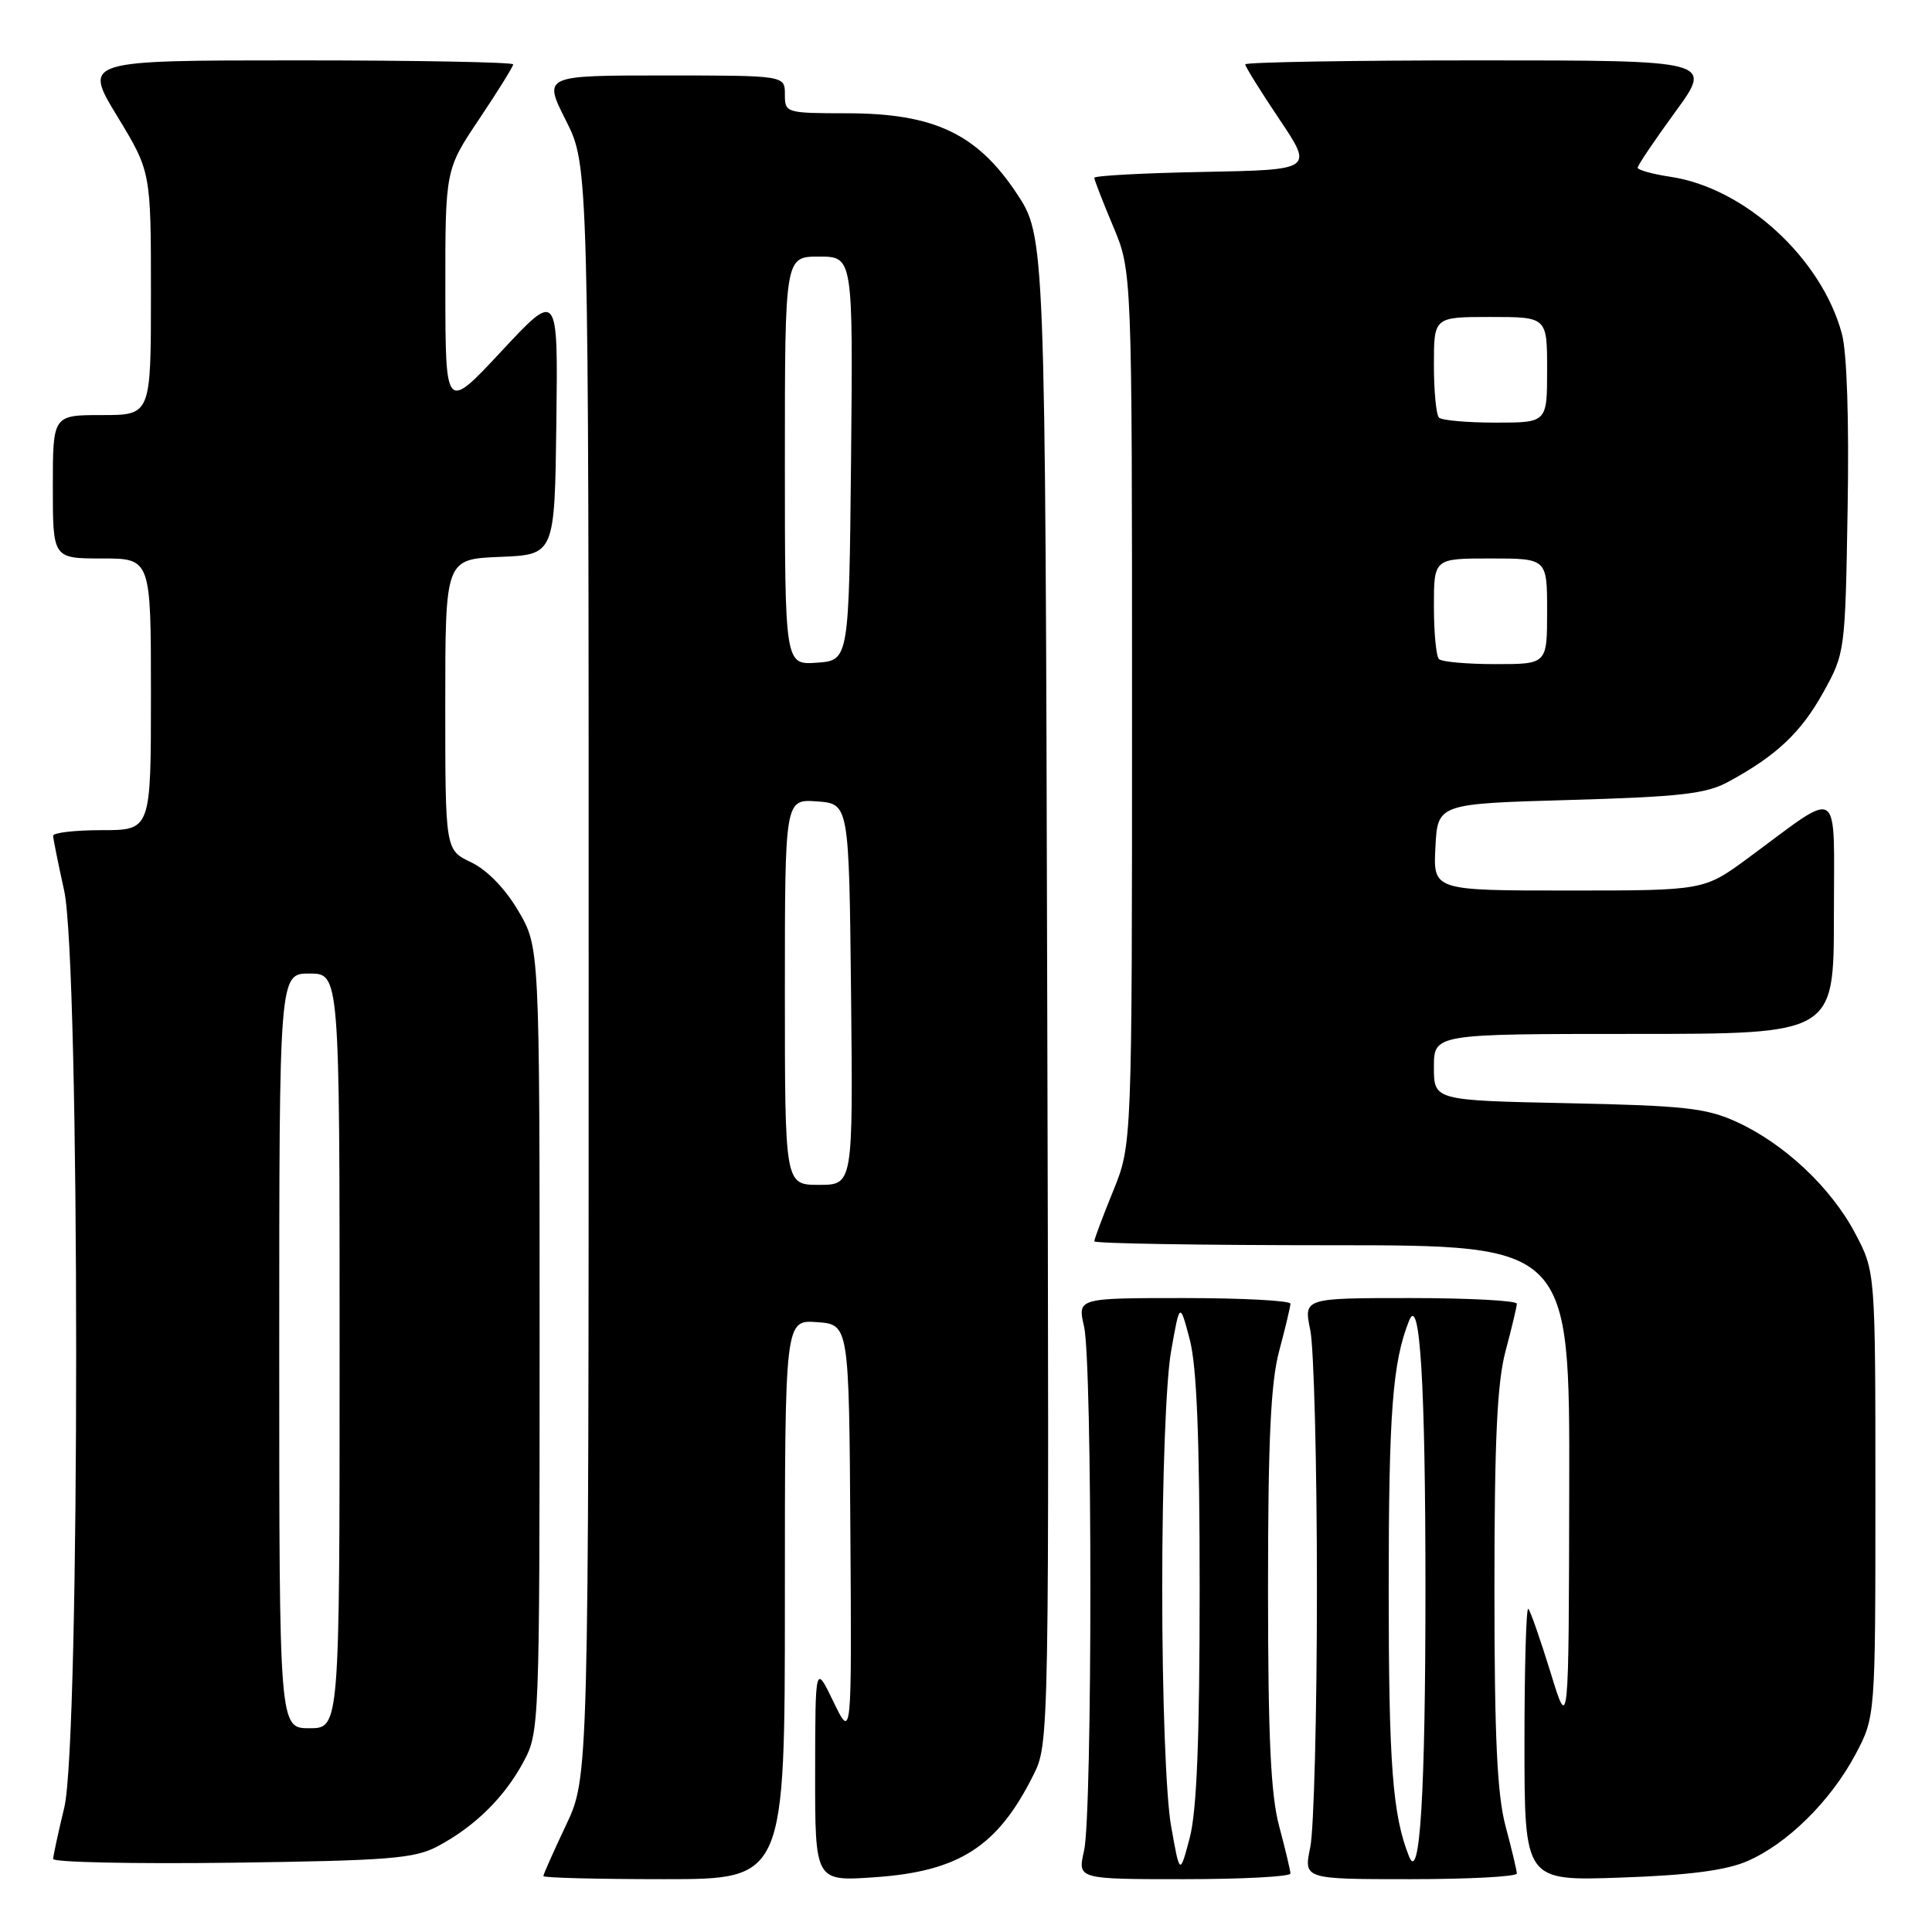 <?xml version="1.0" encoding="UTF-8" standalone="no"?>
<!DOCTYPE svg PUBLIC "-//W3C//DTD SVG 1.1//EN" "http://www.w3.org/Graphics/SVG/1.1/DTD/svg11.dtd" >
<svg xmlns="http://www.w3.org/2000/svg" xmlns:xlink="http://www.w3.org/1999/xlink" version="1.1" viewBox="0 0 256 256">
 <g >
 <path fill="currentColor"
d=" M 104.00 211.94 C 104.00 174.89 104.00 174.89 108.25 175.19 C 112.50 175.50 112.50 175.50 112.68 203.00 C 112.86 230.50 112.86 230.50 110.44 225.50 C 108.03 220.50 108.03 220.50 108.01 234.89 C 108.00 249.29 108.00 249.29 115.85 248.75 C 127.07 247.98 132.17 244.71 136.90 235.26 C 139.03 231.02 139.03 231.02 138.76 131.17 C 138.50 31.33 138.50 31.33 134.69 25.59 C 129.46 17.72 123.75 15.02 112.25 15.01 C 104.12 15.00 104.00 14.96 104.00 12.50 C 104.00 10.00 104.00 10.00 87.99 10.00 C 71.97 10.00 71.97 10.00 74.99 15.97 C 78.00 21.94 78.00 21.94 78.00 128.72 C 78.00 235.50 78.00 235.50 75.00 241.84 C 73.35 245.33 72.00 248.36 72.00 248.59 C 72.00 248.82 79.20 249.00 88.00 249.00 C 104.00 249.00 104.00 249.00 104.00 211.94 Z  M 170.99 248.25 C 170.98 247.84 170.31 245.03 169.50 242.00 C 168.38 237.82 168.02 230.27 168.02 210.50 C 168.02 190.73 168.38 183.18 169.50 179.00 C 170.31 175.97 170.98 173.16 170.99 172.75 C 170.99 172.34 164.65 172.00 156.89 172.00 C 142.78 172.00 142.78 172.00 143.64 175.75 C 144.76 180.63 144.76 240.37 143.64 245.25 C 142.78 249.00 142.78 249.00 156.89 249.00 C 164.65 249.00 170.99 248.66 170.99 248.25 Z  M 200.99 248.25 C 200.98 247.84 200.31 245.03 199.50 242.00 C 198.38 237.82 198.02 230.27 198.02 210.50 C 198.02 190.73 198.38 183.18 199.50 179.00 C 200.31 175.97 200.98 173.16 200.99 172.75 C 200.99 172.34 194.64 172.00 186.87 172.00 C 172.74 172.00 172.74 172.00 173.62 176.25 C 174.10 178.59 174.50 194.00 174.50 210.50 C 174.50 227.00 174.10 242.41 173.62 244.75 C 172.74 249.00 172.74 249.00 186.87 249.00 C 194.64 249.00 200.99 248.66 200.99 248.25 Z  M 231.50 246.62 C 236.79 244.35 242.55 238.67 245.84 232.50 C 248.50 227.50 248.50 227.50 248.50 198.00 C 248.50 168.50 248.50 168.50 245.83 163.44 C 242.63 157.37 236.44 151.55 230.12 148.66 C 226.10 146.82 223.20 146.50 207.75 146.18 C 190.00 145.81 190.00 145.81 190.00 141.40 C 190.00 137.00 190.00 137.00 216.50 137.00 C 243.00 137.00 243.00 137.00 243.00 121.38 C 243.00 103.63 244.20 104.44 231.64 113.69 C 225.78 118.00 225.78 118.00 207.84 118.00 C 189.90 118.00 189.90 118.00 190.20 112.25 C 190.50 106.50 190.50 106.50 208.00 106.00 C 222.66 105.58 226.07 105.19 229.00 103.60 C 235.38 100.14 238.64 97.07 241.59 91.75 C 244.48 86.54 244.50 86.35 244.82 67.38 C 245.02 55.68 244.73 46.70 244.06 44.23 C 241.37 34.22 231.20 24.90 221.36 23.43 C 218.96 23.07 217.00 22.52 217.00 22.22 C 217.00 21.91 219.24 18.59 221.98 14.83 C 226.97 8.00 226.97 8.00 195.98 8.00 C 178.94 8.00 165.00 8.24 165.00 8.53 C 165.00 8.82 167.03 12.09 169.51 15.78 C 174.02 22.50 174.02 22.50 159.51 22.78 C 151.53 22.93 145.00 23.28 145.00 23.56 C 145.00 23.83 146.12 26.73 147.50 30.00 C 150.00 35.94 150.00 35.94 150.00 93.80 C 150.00 151.66 150.00 151.66 147.50 157.81 C 146.12 161.19 145.00 164.19 145.00 164.48 C 145.00 164.77 159.18 165.00 176.50 165.00 C 208.00 165.00 208.00 165.00 207.93 197.25 C 207.87 229.50 207.87 229.50 205.45 221.59 C 204.11 217.25 202.79 213.46 202.51 213.18 C 202.23 212.90 202.00 220.89 202.00 230.95 C 202.00 249.24 202.00 249.24 214.75 248.79 C 223.78 248.48 228.67 247.84 231.50 246.62 Z  M 58.00 244.64 C 62.90 242.03 66.82 238.18 69.34 233.50 C 71.47 229.55 71.50 228.87 71.50 177.50 C 71.50 125.50 71.50 125.50 68.68 120.70 C 66.93 117.73 64.55 115.28 62.43 114.26 C 59.00 112.63 59.00 112.63 59.00 93.36 C 59.00 74.09 59.00 74.09 66.25 73.79 C 73.50 73.50 73.50 73.50 73.72 56.00 C 73.94 38.50 73.94 38.50 66.48 46.50 C 59.03 54.50 59.03 54.50 59.01 38.49 C 59.00 22.48 59.00 22.48 63.50 15.77 C 65.97 12.08 68.00 8.82 68.00 8.53 C 68.00 8.24 55.18 8.00 39.52 8.00 C 11.04 8.00 11.04 8.00 15.52 15.38 C 20.00 22.75 20.00 22.75 20.00 38.88 C 20.00 55.00 20.00 55.00 13.50 55.00 C 7.00 55.00 7.00 55.00 7.00 64.50 C 7.00 74.00 7.00 74.00 13.50 74.00 C 20.00 74.00 20.00 74.00 20.00 92.00 C 20.00 110.00 20.00 110.00 13.50 110.00 C 9.92 110.00 7.02 110.34 7.04 110.75 C 7.05 111.16 7.71 114.42 8.50 118.00 C 10.61 127.59 10.63 230.77 8.52 239.50 C 7.72 242.80 7.06 245.87 7.04 246.32 C 7.02 246.76 17.69 246.99 30.75 246.82 C 51.62 246.54 54.92 246.27 58.00 244.64 Z  M 104.00 131.44 C 104.00 105.89 104.00 105.89 108.25 106.19 C 112.50 106.50 112.50 106.50 112.77 131.75 C 113.03 157.00 113.03 157.00 108.52 157.00 C 104.00 157.00 104.00 157.00 104.00 131.44 Z  M 104.00 61.06 C 104.00 34.00 104.00 34.00 108.52 34.00 C 113.03 34.00 113.03 34.00 112.77 60.75 C 112.50 87.50 112.50 87.50 108.25 87.81 C 104.00 88.11 104.00 88.11 104.00 61.06 Z  M 155.17 241.92 C 154.49 238.08 154.00 224.97 154.00 210.50 C 154.00 196.03 154.49 182.92 155.17 179.08 C 156.33 172.50 156.33 172.50 157.65 177.50 C 158.58 181.06 158.96 190.56 158.96 210.50 C 158.96 230.44 158.58 239.94 157.65 243.50 C 156.33 248.50 156.33 248.50 155.17 241.92 Z  M 186.71 246.00 C 184.52 240.51 184.01 233.86 184.01 210.50 C 184.01 187.14 184.52 180.49 186.71 175.00 C 188.15 171.39 188.88 183.40 188.88 210.50 C 188.88 237.60 188.15 249.61 186.71 246.00 Z  M 190.67 87.33 C 190.30 86.97 190.00 83.82 190.00 80.33 C 190.00 74.00 190.00 74.00 197.50 74.00 C 205.00 74.00 205.00 74.00 205.00 81.00 C 205.00 88.00 205.00 88.00 198.17 88.00 C 194.41 88.00 191.03 87.70 190.67 87.33 Z  M 190.67 55.33 C 190.30 54.97 190.00 51.82 190.00 48.33 C 190.00 42.00 190.00 42.00 197.50 42.00 C 205.00 42.00 205.00 42.00 205.00 49.00 C 205.00 56.00 205.00 56.00 198.17 56.00 C 194.41 56.00 191.03 55.70 190.67 55.33 Z  M 37.00 179.00 C 37.00 129.00 37.00 129.00 41.00 129.00 C 45.00 129.00 45.00 129.00 45.00 179.00 C 45.00 229.00 45.00 229.00 41.00 229.00 C 37.00 229.00 37.00 229.00 37.00 179.00 Z "/>
</g>
</svg>